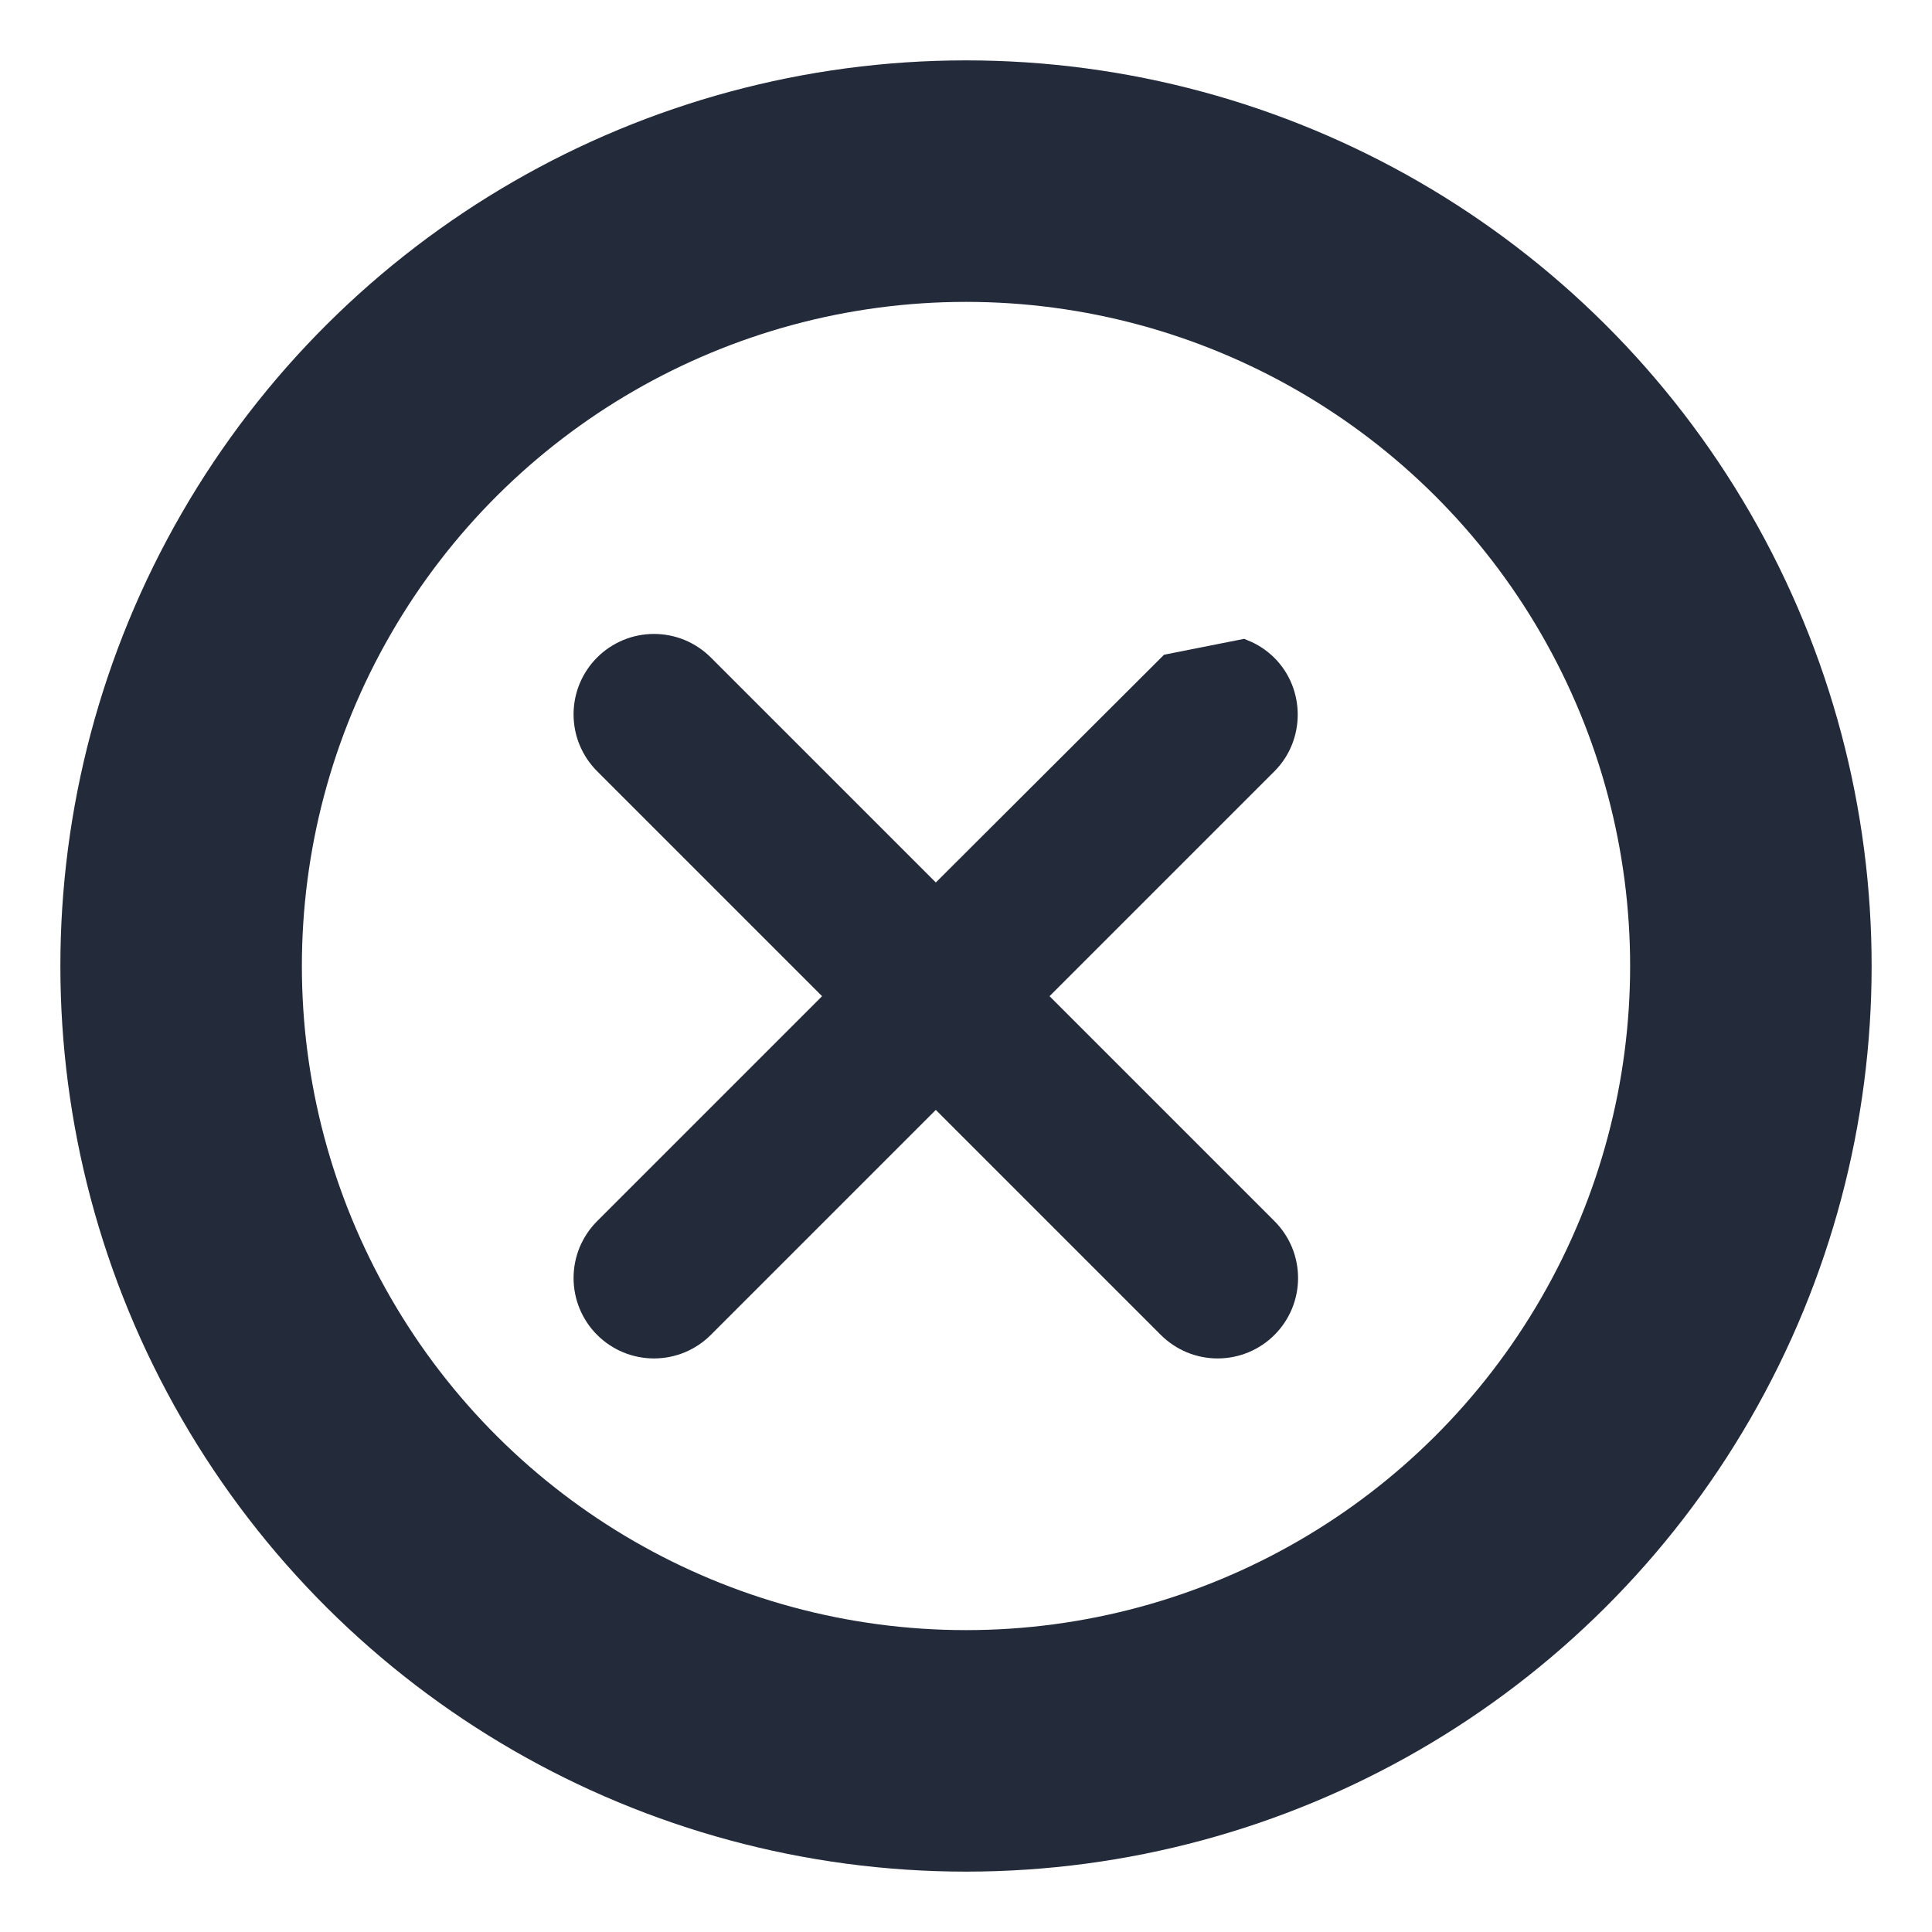 <svg viewBox="0 0 32 32" fill="none" xmlns="http://www.w3.org/2000/svg">
    <path d="M20.933 11.075C20.833 10.975 20.714 10.895 20.582 10.841L19.403 11.075L19.403 11.075C19.403 11.075 19.403 11.075 19.403 11.075L15.5 14.97L11.597 11.067C11.496 10.966 11.377 10.887 11.246 10.832C11.115 10.778 10.974 10.75 10.832 10.75C10.69 10.75 10.549 10.778 10.418 10.832C10.287 10.887 10.167 10.966 10.067 11.067C9.966 11.167 9.887 11.287 9.832 11.418C9.778 11.549 9.75 11.69 9.75 11.832C9.75 11.974 9.778 12.115 9.832 12.246C9.887 12.377 9.966 12.496 10.067 12.597L13.97 16.5L10.067 20.403C9.966 20.504 9.887 20.623 9.832 20.754C9.778 20.885 9.75 21.026 9.75 21.168C9.75 21.31 9.778 21.451 9.832 21.582C9.887 21.713 9.966 21.833 10.067 21.933C10.167 22.034 10.287 22.113 10.418 22.168C10.549 22.222 10.69 22.25 10.832 22.25C10.974 22.25 11.115 22.222 11.246 22.168C11.377 22.113 11.496 22.034 11.597 21.933L15.5 18.03L19.403 21.933C19.504 22.034 19.623 22.113 19.754 22.168C19.885 22.222 20.026 22.25 20.168 22.25C20.31 22.25 20.451 22.222 20.582 22.168C20.713 22.113 20.833 22.034 20.933 21.933C21.034 21.833 21.113 21.713 21.168 21.582C21.222 21.451 21.25 21.31 21.25 21.168C21.25 21.026 21.222 20.885 21.168 20.754C21.113 20.623 21.034 20.504 20.933 20.403L17.03 16.5L20.933 12.597C21.348 12.182 21.348 11.49 20.933 11.075Z" fill="#232A3A" stroke="#232A3A" stroke-width="0.5"/>
    <circle r="13" transform="matrix(0 -1 -1 0 16 16)" fill="none" stroke="#232A3A" stroke-width="4"/>
</svg>